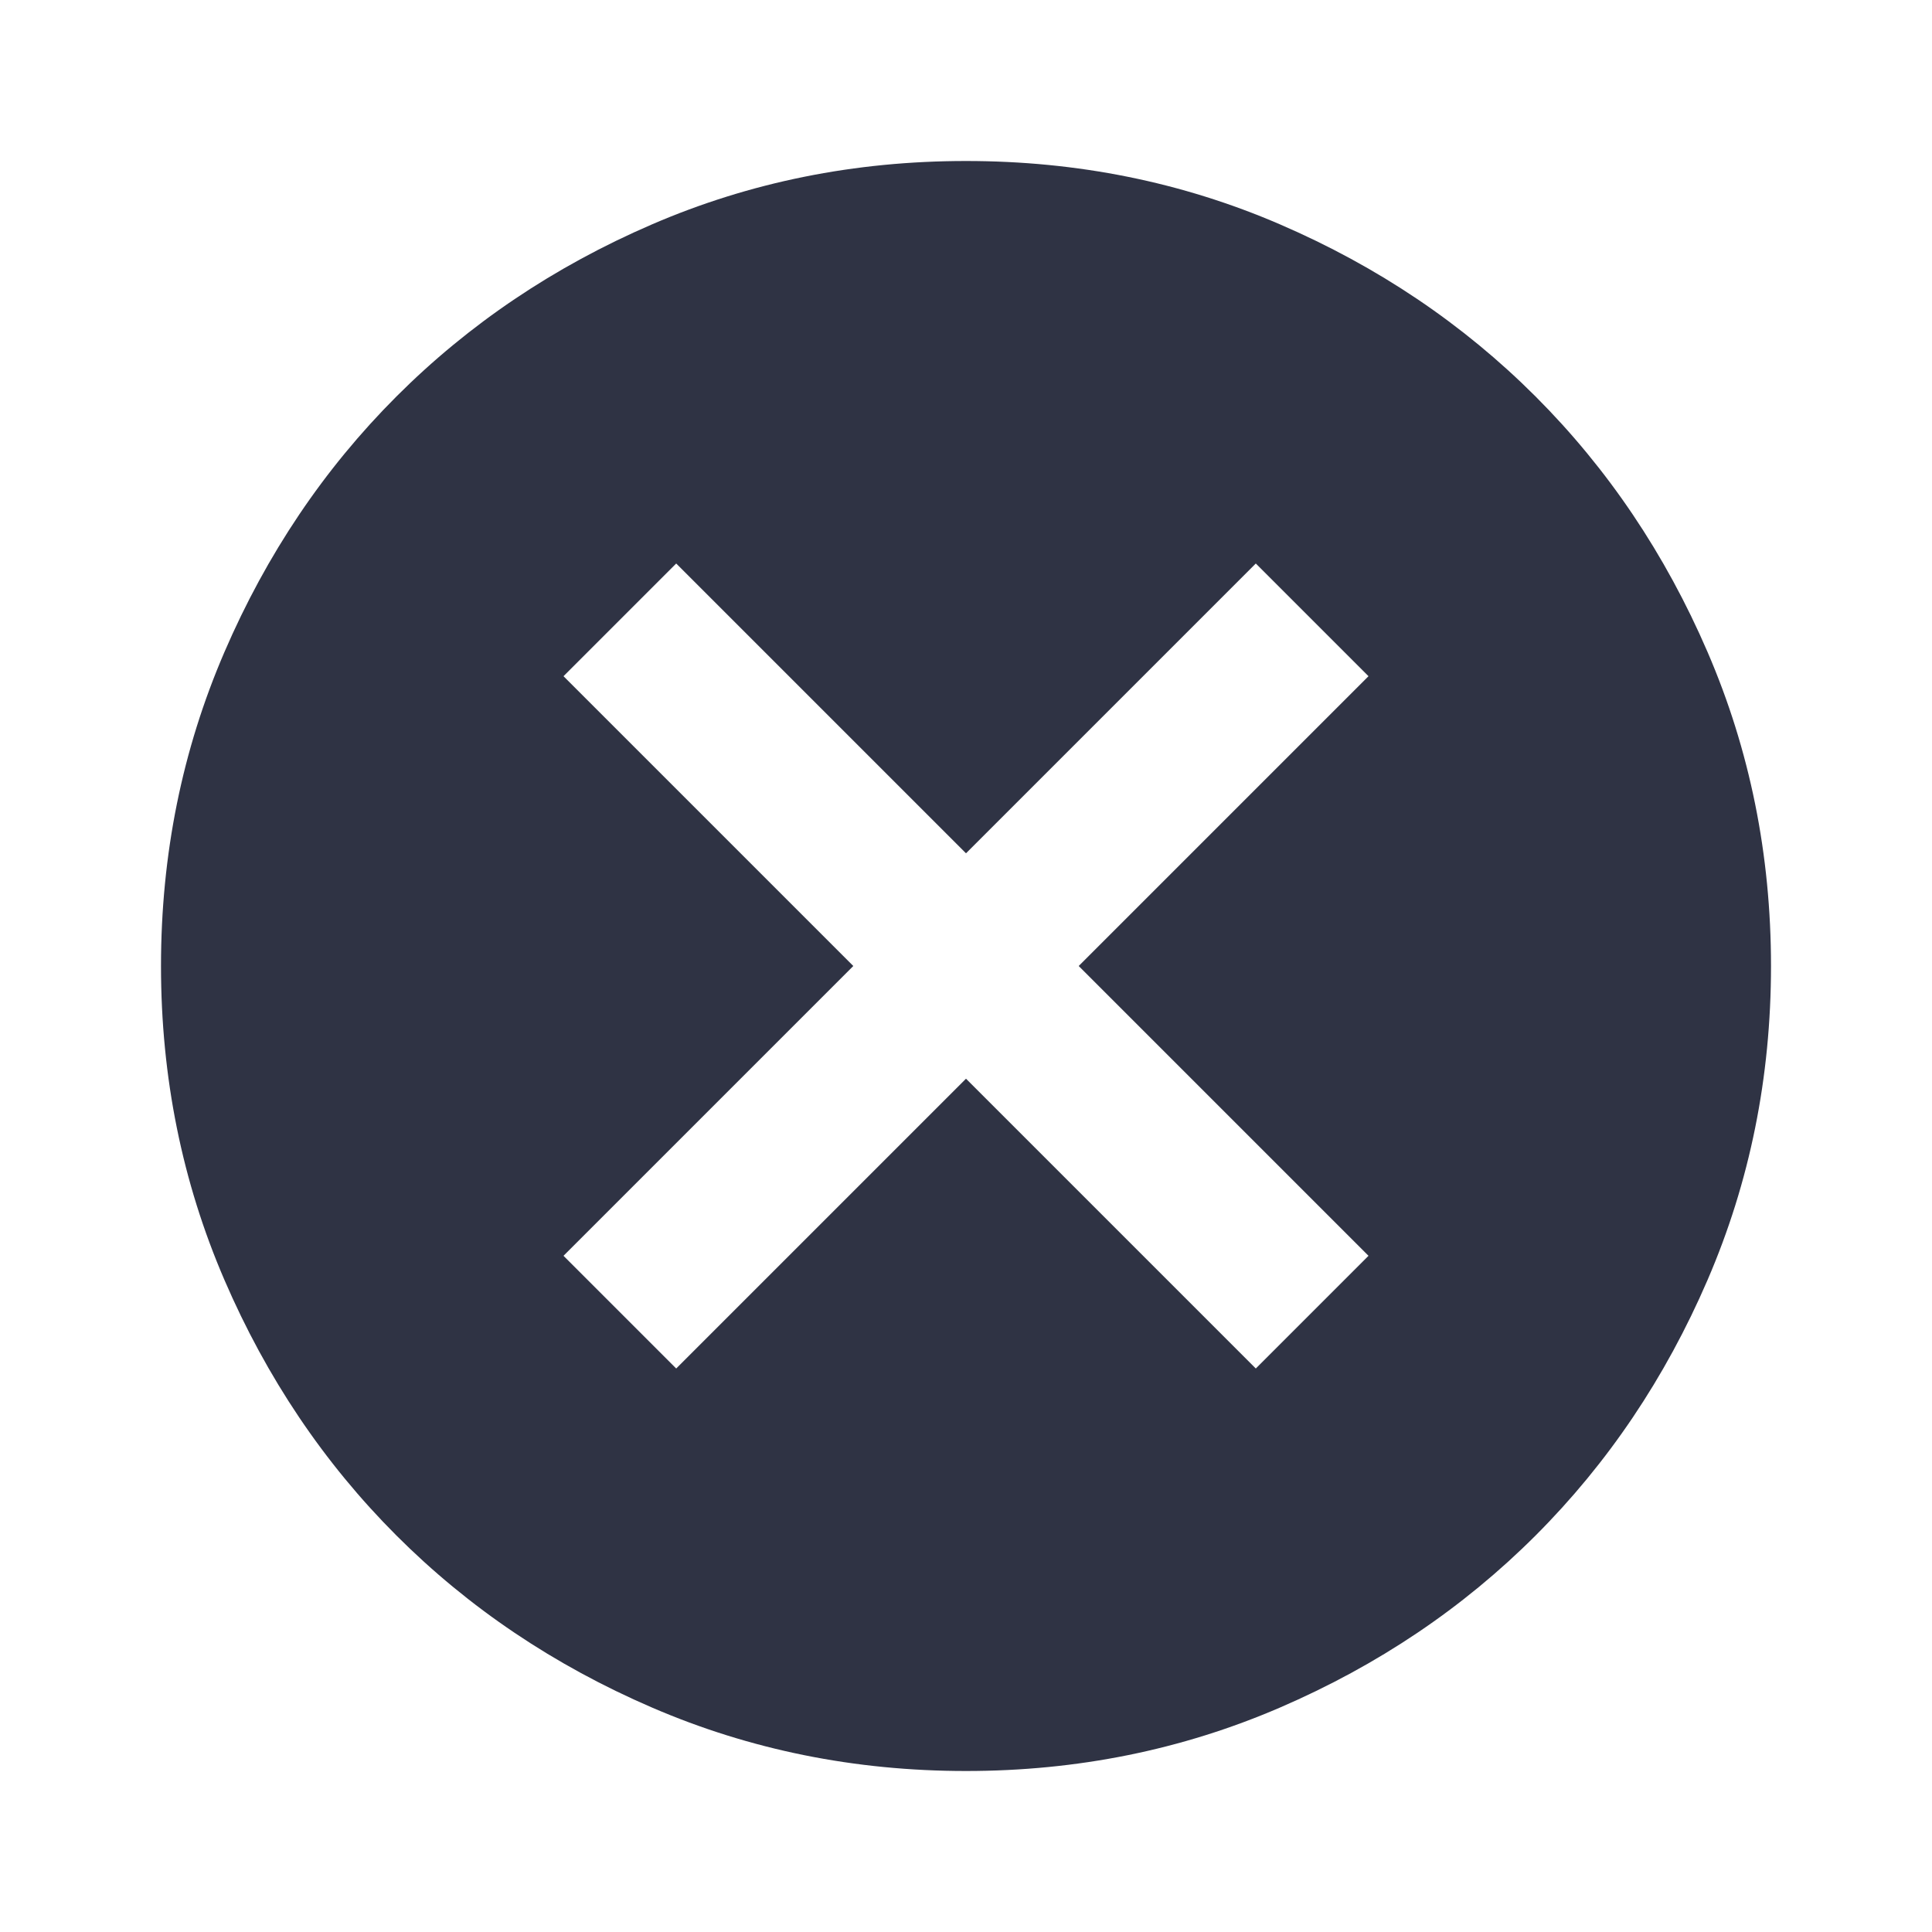 <?xml version="1.0" encoding="UTF-8"?>
<svg width="24px" height="24px" viewBox="0 0 24 24" version="1.1" xmlns="http://www.w3.org/2000/svg" xmlns:xlink="http://www.w3.org/1999/xlink">
    <title>material-symbols:cancel</title>
    <g id="Symbols" stroke="none" stroke-width="1" fill="none" fill-rule="evenodd">
        <g id="wallet/hover" transform="translate(-222, -12)">
            <g id="material-symbols:cancel" transform="translate(222, 12)">
                <rect id="ViewBox" x="0" y="0" width="24" height="24"></rect>
                <path d="M8.4,17 L12,13.4 L15.6,17 L17,15.6 L13.4,12 L17,8.4 L15.6,7 L12,10.6 L8.4,7 L7,8.4 L10.6,12 L7,15.6 L8.4,17 Z M12,22 C10.617,22 9.317,21.737 8.1,21.212 C6.883,20.687 5.825,19.975 4.925,19.075 C4.025,18.175 3.313,17.117 2.788,15.9 C2.263,14.683 2,13.383 2,12 C2,10.617 2.263,9.317 2.788,8.1 C3.313,6.883 4.025,5.825 4.925,4.925 C5.825,4.025 6.883,3.312 8.1,2.787 C9.317,2.262 10.617,2 12,2 C13.383,2 14.683,2.262 15.9,2.787 C17.117,3.312 18.175,4.025 19.075,4.925 C19.975,5.825 20.687,6.883 21.212,8.1 C21.737,9.317 22,10.617 22,12 C22,13.383 21.737,14.683 21.212,15.9 C20.687,17.117 19.975,18.175 19.075,19.075 C18.175,19.975 17.117,20.687 15.9,21.212 C14.683,21.737 13.383,22 12,22 Z" id="Shape" fill="#2F3344" fill-rule="nonzero"></path>
            </g>
        </g>
    </g>
</svg>